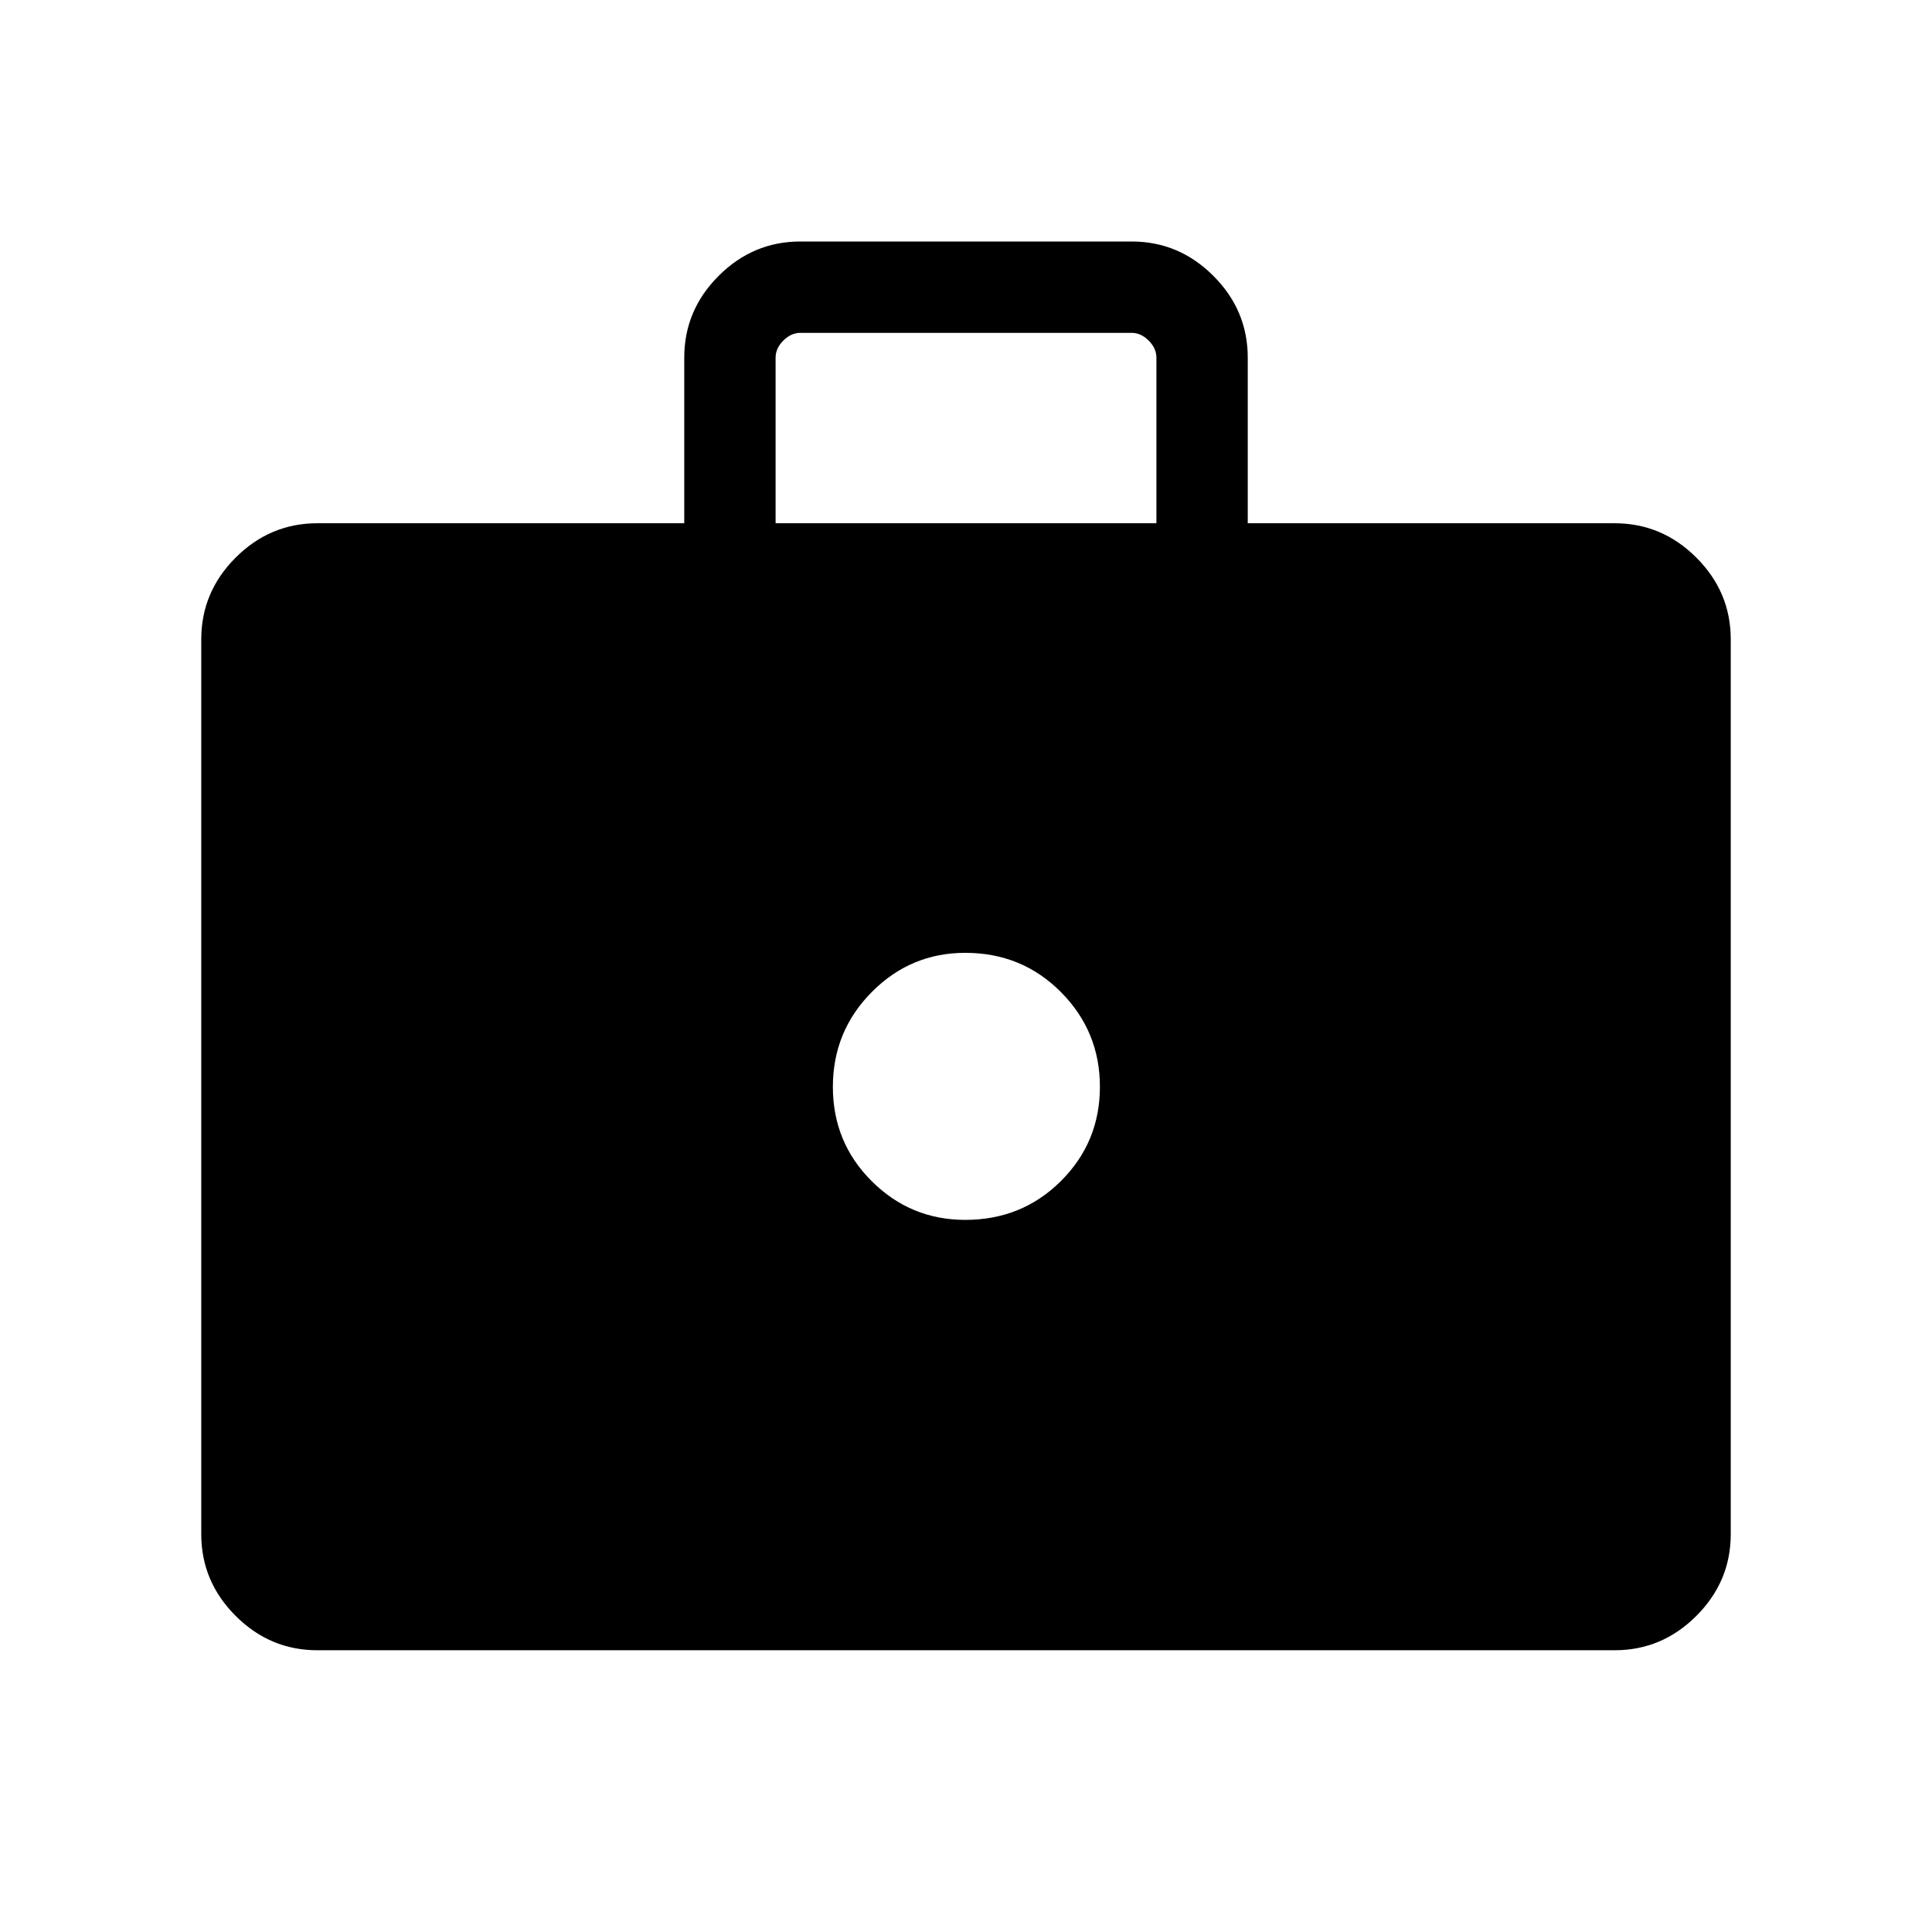 <svg xmlns="http://www.w3.org/2000/svg" height="48" viewBox="0 -960 960 960" width="48"><path d="M157.69-140q-23.53 0-40.61-17.08T100-197.69v-444.62q0-23.53 17.08-40.61T157.69-700H340v-82.3q0-23.53 17.08-40.62Q374.16-840 397.69-840h164.62q23.53 0 40.61 17.08Q620-805.83 620-782.3v82.3h182.31q23.53 0 40.61 17.08T860-642.31v444.62q0 23.53-17.08 40.61T802.31-140H157.69Zm227.7-560h189.22v-82.3q0-4.62-3.84-8.47-3.85-3.84-8.46-3.84H397.69q-4.61 0-8.46 3.84-3.84 3.85-3.84 8.47v82.3Zm94.24 346.15q28.16 0 47.54-19.3 19.37-19.31 19.37-46.85 0-27.54-19.37-47.04-19.38-19.5-47.54-19.5-27.17 0-46.48 19.5-19.3 19.5-19.3 47.1 0 27.61 19.3 46.85 19.31 19.24 46.48 19.24Z"/></svg>